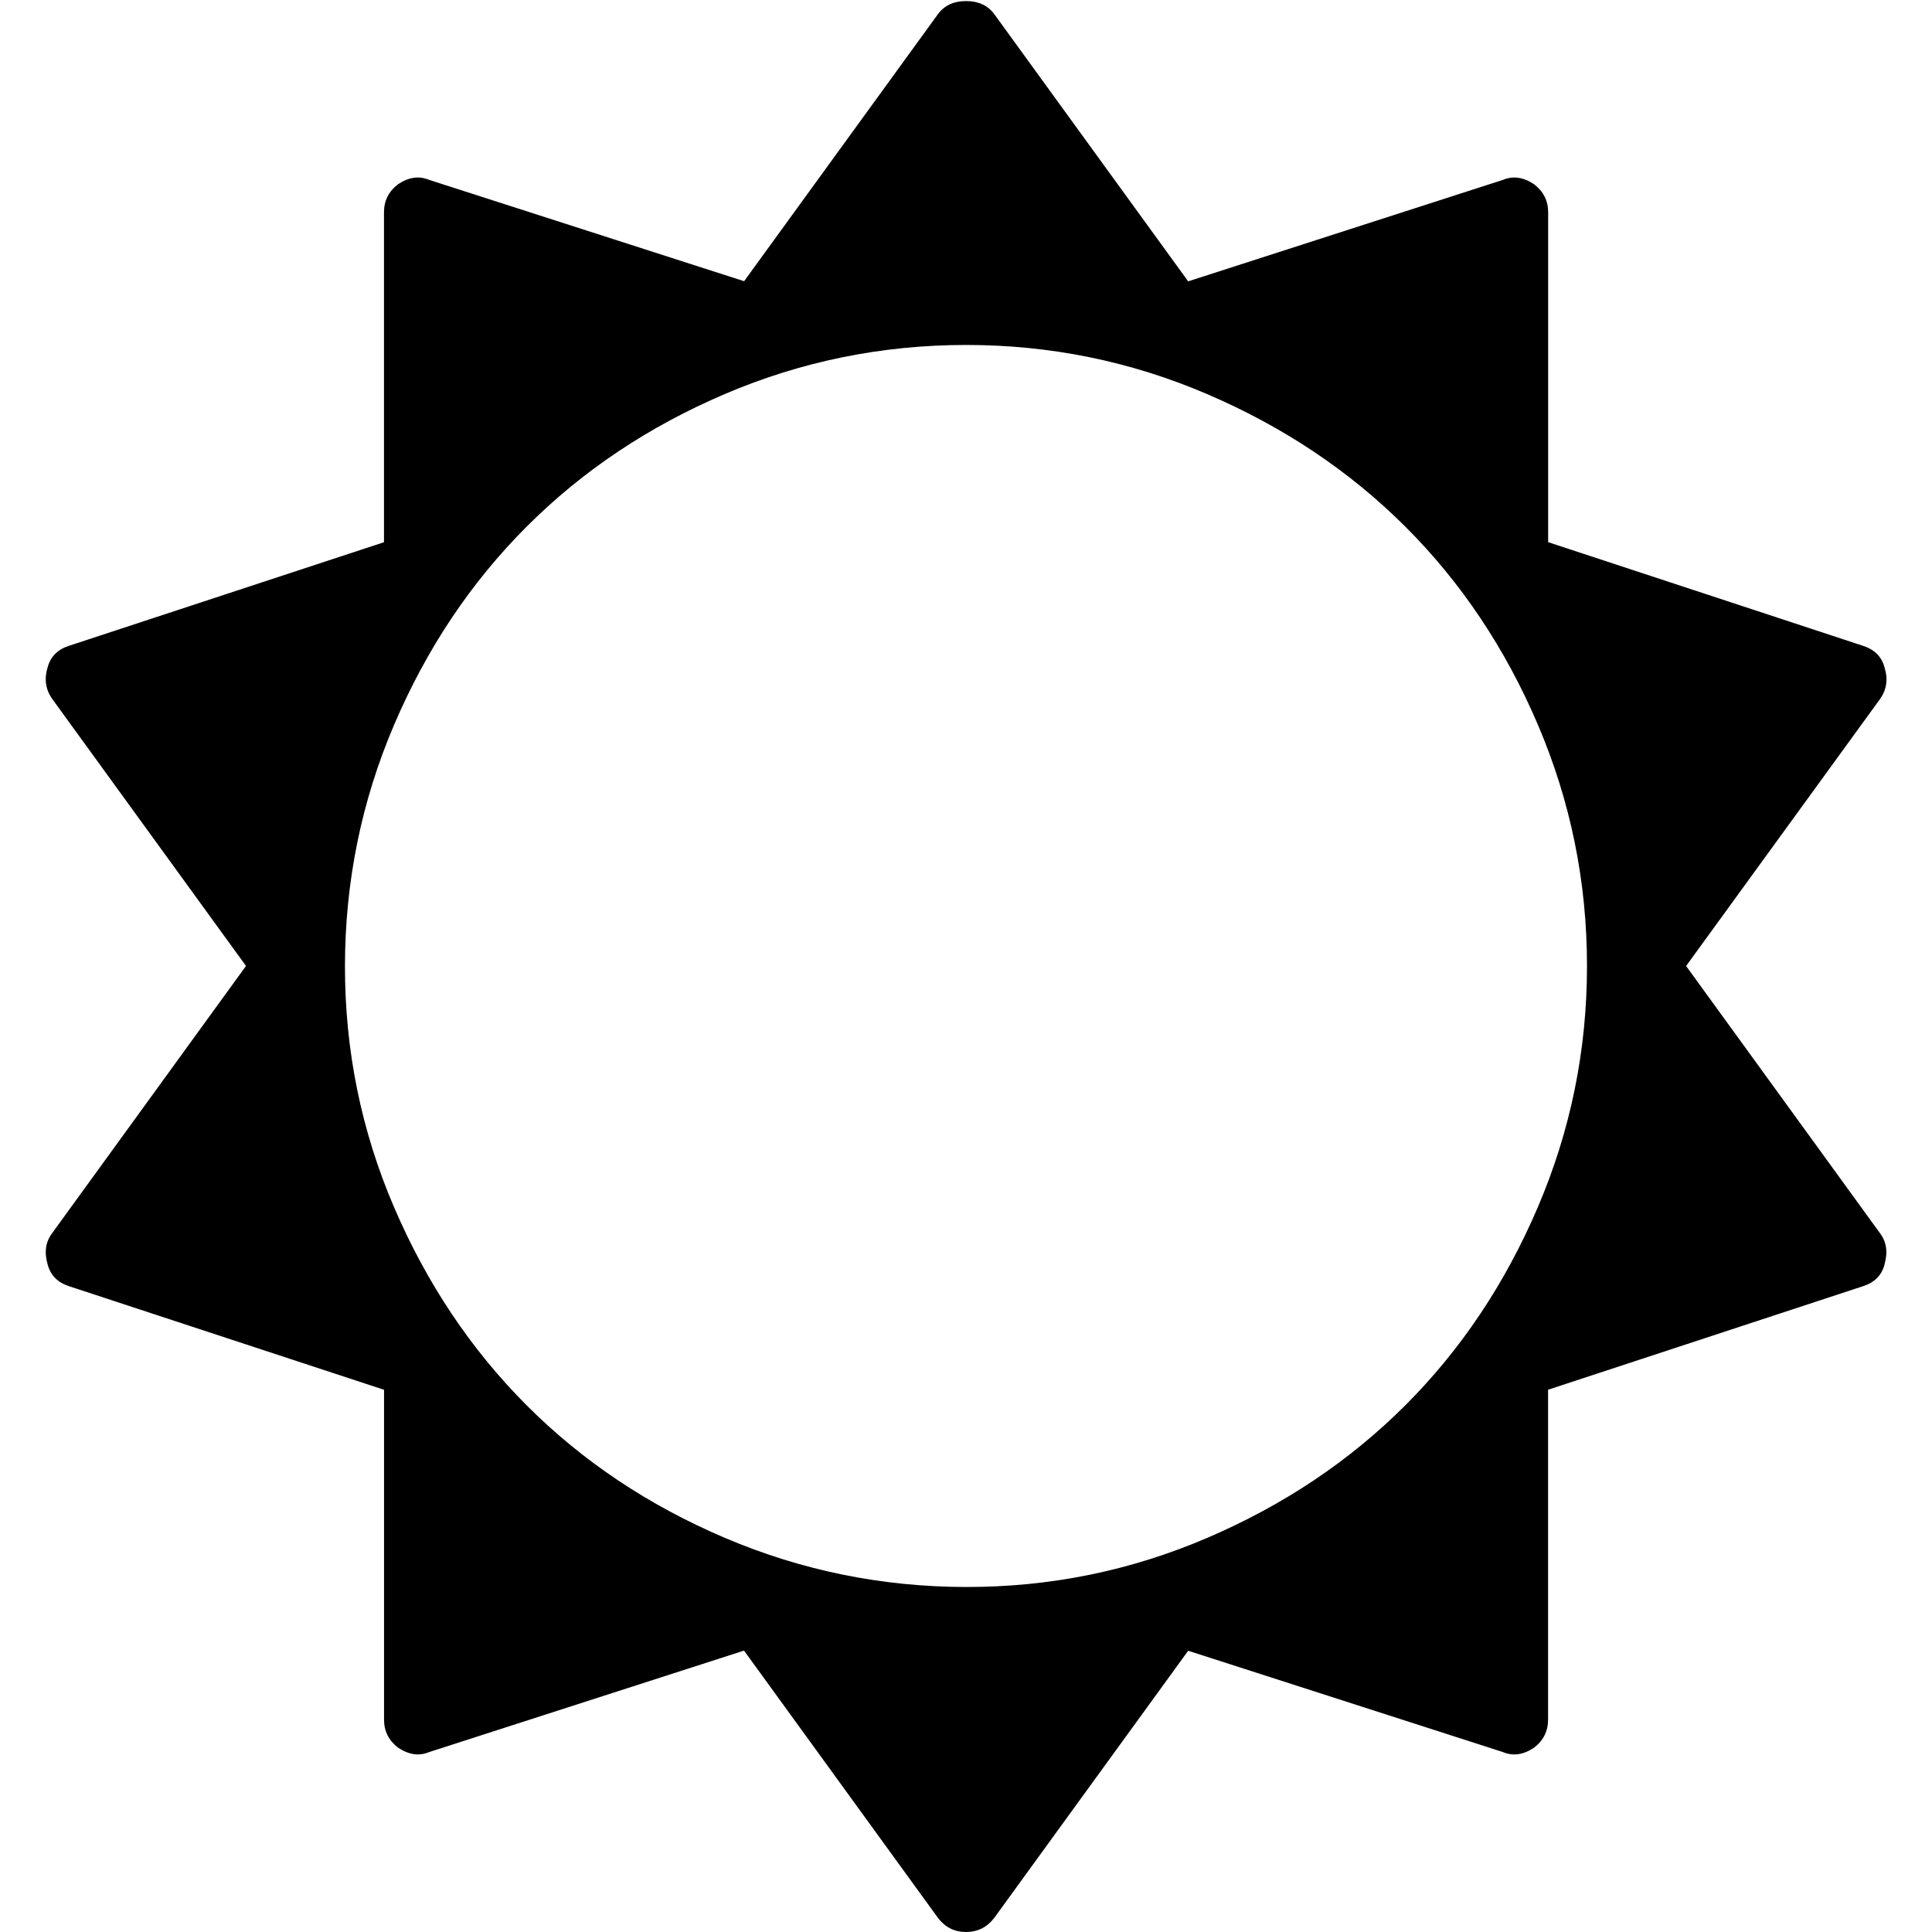 <?xml version="1.0"?><svg xmlns="http://www.w3.org/2000/svg" width="40" height="40" viewBox="0 0 40 40"><path d="m32.857 20q0-2.611-1.014-4.989t-2.747-4.107-4.107-2.746-4.989-1.016-4.989 1.014-4.107 2.747-2.746 4.107-1.016 4.989 1.014 4.989 2.747 4.107 4.107 2.746 4.989 1.016 4.989-1.014 4.107-2.747 2.746-4.107 1.016-4.989z m6.16 6.183q-0.09 0.334-0.447 0.447l-6.519 2.143v6.831q0 0.357-0.29 0.58-0.334 0.223-0.647 0.09l-6.514-2.097-4.019 5.536q-0.224 0.287-0.581 0.287t-0.579-0.29l-4.017-5.536-6.517 2.1q-0.311 0.133-0.646-0.091-0.29-0.223-0.29-0.58v-6.829l-6.517-2.143q-0.357-0.114-0.447-0.449-0.111-0.38 0.09-0.647l4.016-5.536-4.017-5.536q-0.2-0.29-0.09-0.647 0.09-0.334 0.447-0.447l6.517-2.143v-6.831q0-0.357 0.29-0.58 0.334-0.223 0.647-0.09l6.519 2.097 4.016-5.533q0.2-0.267 0.58-0.267t0.581 0.267l4.017 5.536 6.514-2.1q0.314-0.133 0.649 0.091 0.29 0.223 0.29 0.58v6.829l6.519 2.146q0.357 0.114 0.446 0.449 0.111 0.357-0.09 0.647l-4.019 5.533 4.017 5.536q0.2 0.267 0.089 0.647z"></path></svg>